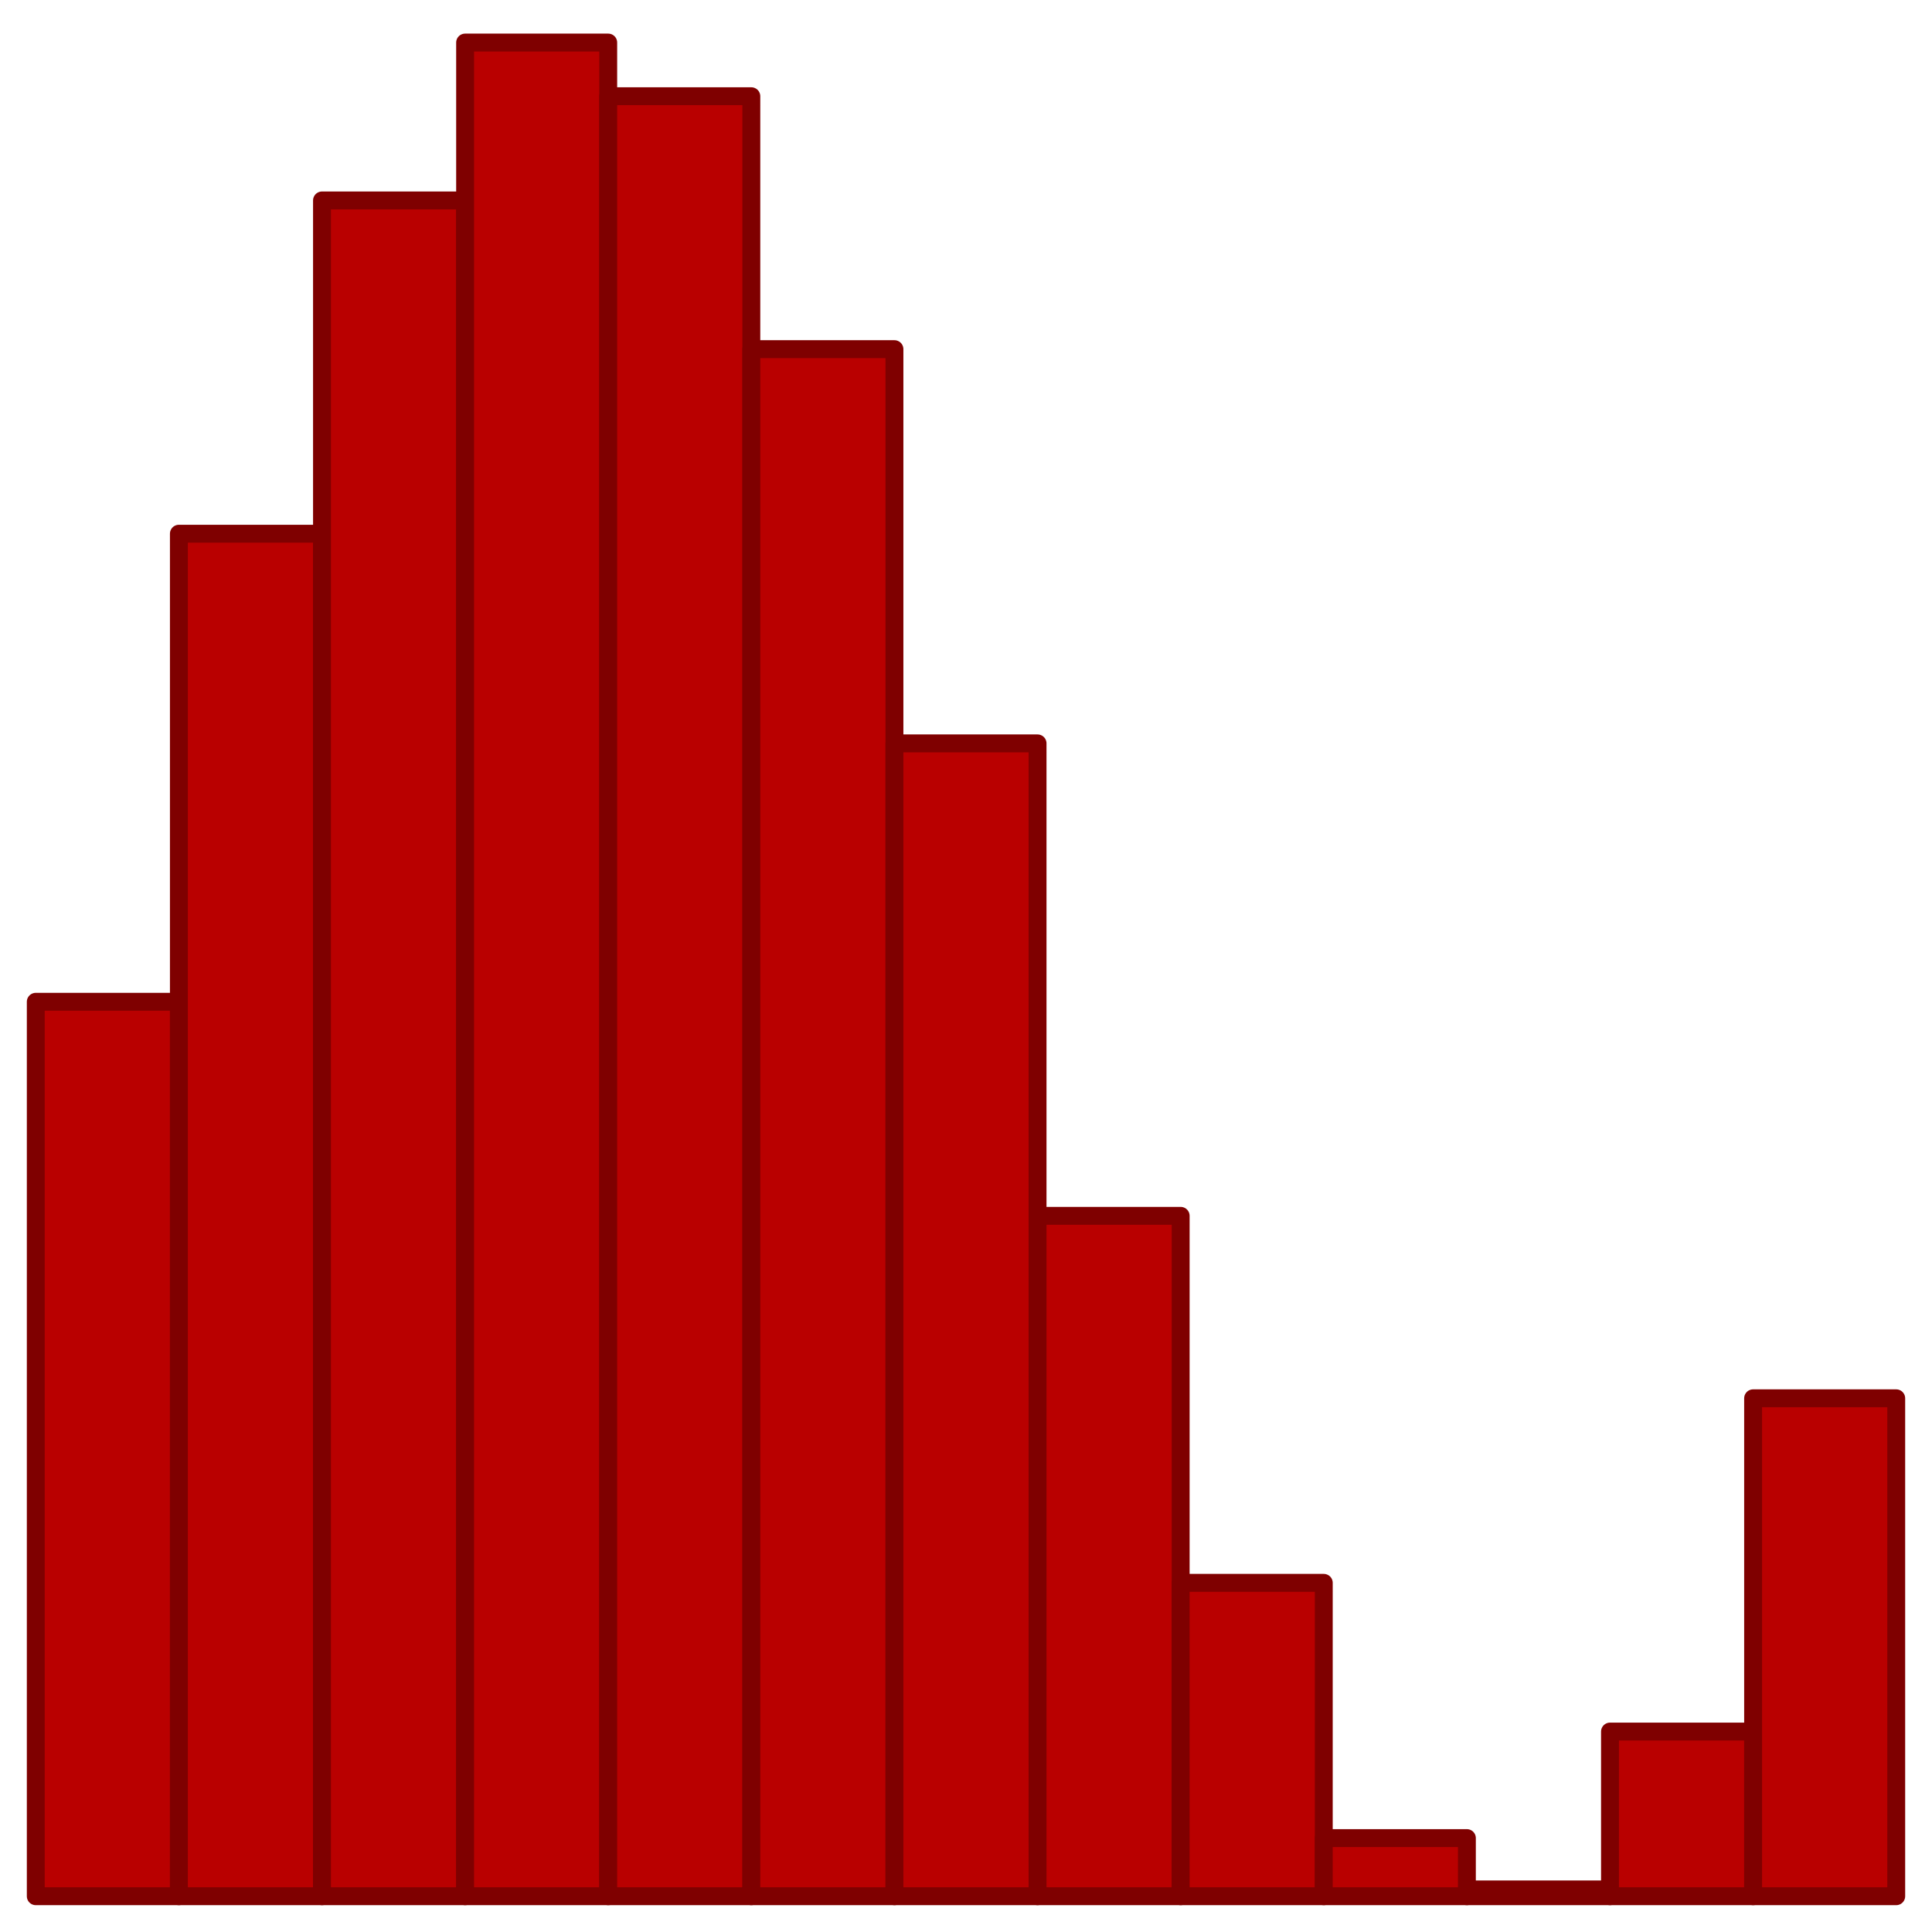 <?xml version="1.0" encoding="UTF-8" standalone="no"?>
<!-- Created with Inkscape (http://www.inkscape.org/) -->

<svg
   xmlns:dc="http://purl.org/dc/elements/1.1/"
   xmlns:cc="http://creativecommons.org/ns#"
   xmlns:rdf="http://www.w3.org/1999/02/22-rdf-syntax-ns#"
   xmlns:svg="http://www.w3.org/2000/svg"
   xmlns="http://www.w3.org/2000/svg"
   xmlns:sodipodi="http://sodipodi.sourceforge.net/DTD/sodipodi-0.dtd"
   xmlns:inkscape="http://www.inkscape.org/namespaces/inkscape"
   width="1080"
   height="1080"
   viewBox="0 0 1012.5 1012.5"
   id="svg2"
   version="1.1"
   inkscape:version="0.92.1 r15371"
   sodipodi:docname="midilfo.svg"
   inkscape:export-xdpi="90"
   inkscape:export-ydpi="90">
  <defs
     id="defs4" />
  <sodipodi:namedview
     id="base"
     pagecolor="#ffffff"
     bordercolor="#666666"
     borderopacity="1.0"
     inkscape:pageopacity="0.0"
     inkscape:pageshadow="2"
     inkscape:zoom="0.35"
     inkscape:cx="364.78486"
     inkscape:cy="333.58203"
     inkscape:document-units="px"
     inkscape:current-layer="layer1"
     showgrid="true"
     inkscape:snap-grids="false"
     inkscape:snap-nodes="true"
     inkscape:window-width="1280"
     inkscape:window-height="773"
     inkscape:window-x="0"
     inkscape:window-y="0"
     inkscape:window-maximized="1"
     units="px"
     inkscape:showpageshadow="true">
    <inkscape:grid
       type="xygrid"
       id="grid4136" />
  </sodipodi:namedview>
  <g
     inkscape:label="Capa 1"
     inkscape:groupmode="layer"
     id="layer1"
     style="display:inline"
     transform="translate(0,-39.862)">
    <path
       style="fill:#b90000;fill-opacity:1;stroke:#7f0000;stroke-width:9.375;stroke-opacity:1;stroke-miterlimit:4;stroke-dasharray:none;stroke-linejoin:round;stroke-linecap:round"
       d="m 18.75,564.862 v 468.75 h 75 v -468.75 z"
       id="rect3746"
       inkscape:connector-curvature="0" />
    <path
       style="display:inline;fill:#b90000;fill-opacity:1;stroke:#7f0000;stroke-width:9.375;stroke-opacity:1;stroke-miterlimit:4;stroke-dasharray:none;stroke-linejoin:round;stroke-linecap:round"
       d="M 93.75,319.56 V 1033.612 H 168.75 V 319.56 Z"
       id="rect3746-6"
       inkscape:connector-curvature="0" />
    <path
       style="display:inline;fill:#b90000;fill-opacity:1;stroke:#7f0000;stroke-width:9.375;stroke-opacity:1;stroke-miterlimit:4;stroke-dasharray:none;stroke-linejoin:round;stroke-linecap:round"
       d="m 168.75,144.907 v 888.705 h 75 v -888.705 z"
       id="rect3746-2"
       inkscape:connector-curvature="0" />
    <path
       style="display:inline;fill:#b90000;stroke-width:9.375;fill-opacity:1;stroke:#7f0000;stroke-opacity:1;stroke-miterlimit:4;stroke-dasharray:none;stroke-linejoin:round;stroke-linecap:round"
       d="M 243.75,62.166 V 1033.612 h 75 V 62.166 Z"
       id="rect3746-61"
       inkscape:connector-curvature="0" />
    <path
       style="display:inline;fill:#b90000;fill-opacity:1;stroke:#7f0000;stroke-width:9.375;stroke-opacity:1;stroke-miterlimit:4;stroke-dasharray:none;stroke-linejoin:round;stroke-linecap:round"
       d="m 318.75,90.292 v 943.32 h 75 V 90.292 Z"
       id="rect3746-6-8"
       inkscape:connector-curvature="0" />
    <path
       style="display:inline;fill:#b90000;fill-opacity:1;stroke:#7f0000;stroke-width:9.375;stroke-opacity:1;stroke-miterlimit:4;stroke-dasharray:none;stroke-linejoin:round;stroke-linecap:round"
       d="m 393.75,222.84 v 810.773 h 75 V 222.84 Z"
       id="rect3746-2-7"
       inkscape:connector-curvature="0" />
    <path
       style="display:inline;fill:#b90000;fill-opacity:1;stroke:#7f0000;stroke-width:9.375;stroke-opacity:1;stroke-miterlimit:4;stroke-dasharray:none;stroke-linejoin:round;stroke-linecap:round"
       d="m 468.75,429.446 v 604.166 h 75 V 429.446 Z"
       id="rect3746-9"
       inkscape:connector-curvature="0" />
    <path
       style="display:inline;fill:#b90000;fill-opacity:1;stroke:#7f0000;stroke-width:9.375;stroke-opacity:1;stroke-miterlimit:4;stroke-dasharray:none;stroke-linejoin:round;stroke-linecap:round"
       d="m 543.75,677.042 v 356.571 h 75 V 677.042 Z"
       id="rect3746-6-2"
       inkscape:connector-curvature="0" />
    <path
       style="display:inline;fill:#b90000;fill-opacity:1;stroke:#7f0000;stroke-width:9.375;stroke-opacity:1;stroke-miterlimit:4;stroke-dasharray:none;stroke-linejoin:round;stroke-linecap:round"
       d="m 618.75,869.385 v 164.227 h 75 V 869.385 Z"
       id="rect3746-2-0"
       inkscape:connector-curvature="0" />
    <path
       style="display:inline;fill:#b90000;fill-opacity:1;stroke:#7f0000;stroke-width:9.375;stroke-opacity:1;stroke-miterlimit:4;stroke-dasharray:none;stroke-linejoin:round;stroke-linecap:round"
       d="m 693.75,1003.151 v 30.461 h 75 v -30.461 z"
       id="rect3746-23"
       inkscape:connector-curvature="0" />
    <path
       style="display:inline;fill:#b90000;fill-opacity:1;stroke:#7f0000;stroke-width:9.375;stroke-opacity:1;stroke-miterlimit:4;stroke-dasharray:none;stroke-linejoin:round;stroke-linecap:round"
       d="m 768.75,1030.058 v 3.554 h 75 v -3.554 z"
       id="rect3746-6-7"
       inkscape:connector-curvature="0" />
    <path
       style="display:inline;fill:#b90000;fill-opacity:1;stroke:#7f0000;stroke-width:9.375;stroke-opacity:1;stroke-miterlimit:4;stroke-dasharray:none;stroke-linejoin:round;stroke-linecap:round"
       d="m 843.75,947.317 v 86.295 h 75 v -86.295 z"
       id="rect3746-2-5"
       inkscape:connector-curvature="0" />
    <path
       style="display:inline;fill:#b90000;stroke-width:9.375;fill-opacity:1;stroke:#7f0000;stroke-opacity:1;stroke-miterlimit:4;stroke-dasharray:none;stroke-linejoin:round;stroke-linecap:round"
       d="m 918.75,772.665 v 260.947 h 75 V 772.665 Z"
       id="rect3746-2-5-9"
       inkscape:connector-curvature="0" />
  </g>
</svg>
